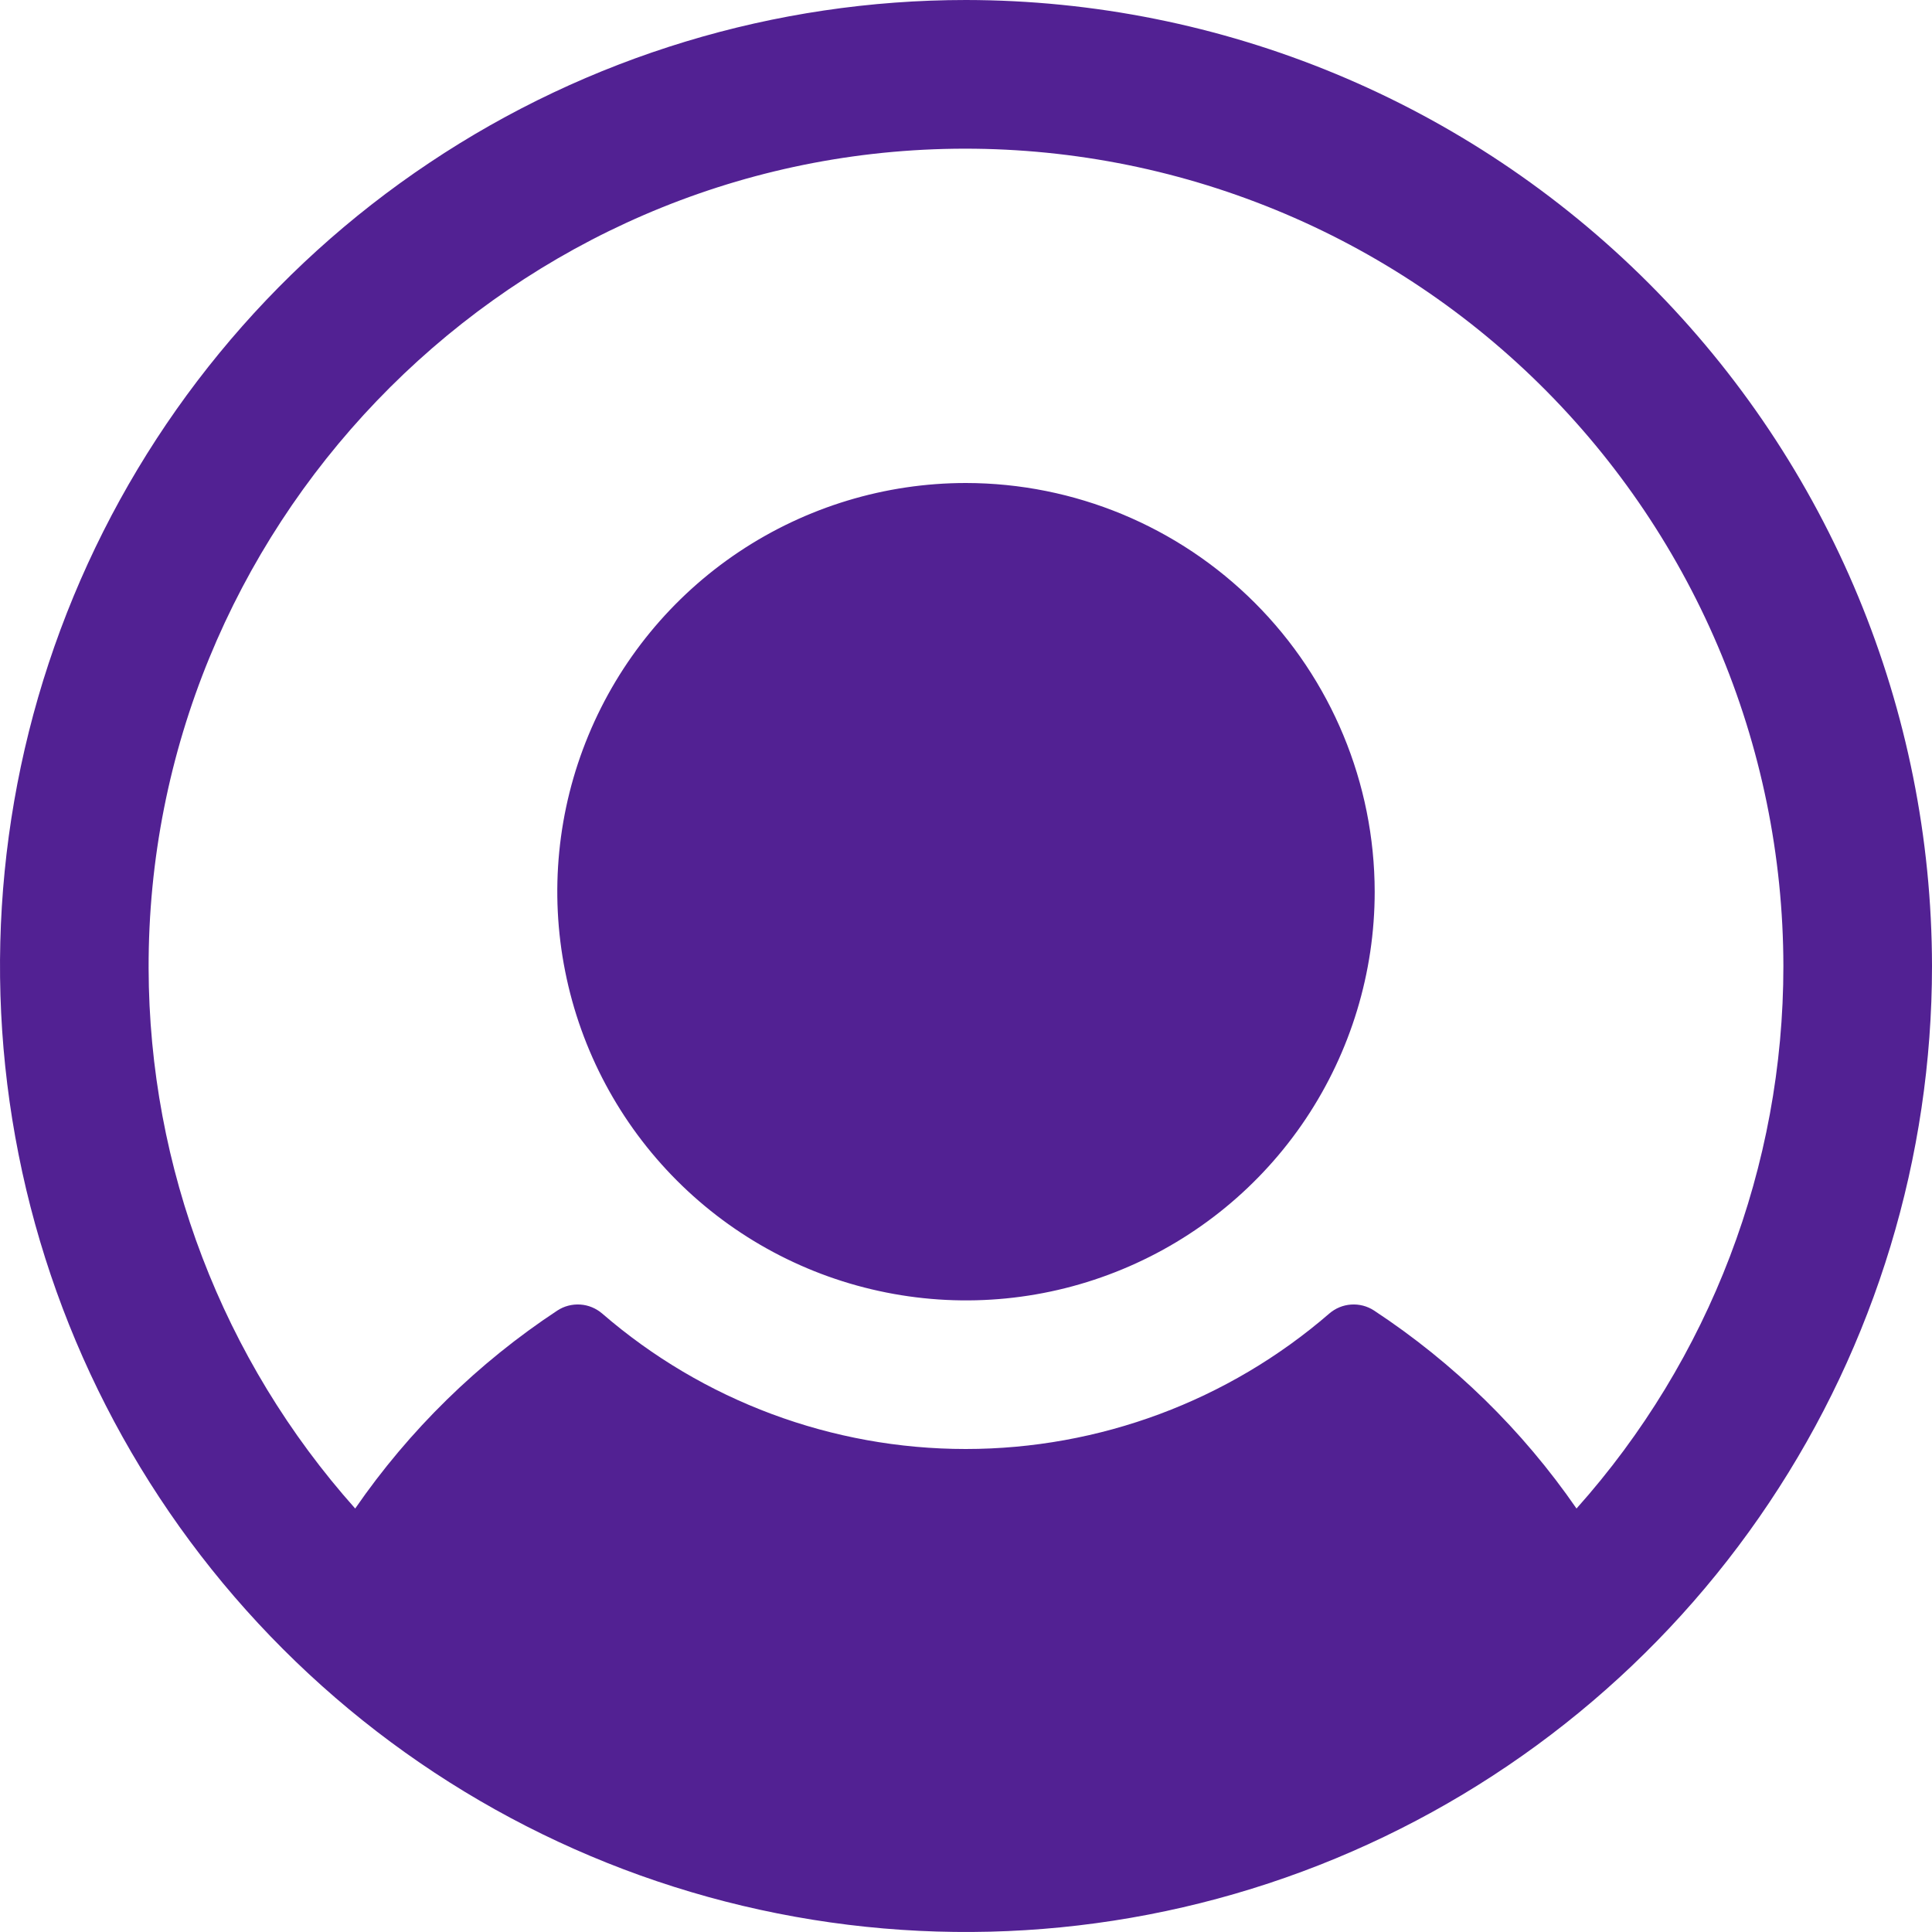 <svg width="26" height="26" viewBox="0 0 26 26" fill="none" xmlns="http://www.w3.org/2000/svg">
<path d="M18.5 12C18.5 13.088 18.177 14.151 17.573 15.056C16.969 15.96 16.11 16.665 15.105 17.081C14.1 17.498 12.994 17.607 11.927 17.394C10.86 17.182 9.88 16.658 9.111 15.889C8.342 15.12 7.818 14.14 7.606 13.073C7.393 12.006 7.502 10.9 7.919 9.895C8.335 8.89 9.04 8.031 9.944 7.427C10.849 6.823 11.912 6.5 13 6.5C14.458 6.502 15.856 7.082 16.887 8.113C17.918 9.144 18.498 10.542 18.5 12ZM26 13C26 15.571 25.238 18.085 23.809 20.222C22.381 22.36 20.35 24.026 17.975 25.01C15.6 25.994 12.986 26.252 10.464 25.75C7.942 25.249 5.626 24.011 3.808 22.192C1.99 20.374 0.751 18.058 0.25 15.536C-0.252 13.014 0.006 10.401 0.99 8.025C1.974 5.65 3.64 3.619 5.778 2.191C7.915 0.762 10.429 0 13 0C16.447 0.004 19.751 1.374 22.188 3.812C24.626 6.249 25.996 9.553 26 13ZM24 13C23.998 11.519 23.698 10.054 23.117 8.692C22.537 7.331 21.687 6.1 20.62 5.074C19.552 4.048 18.289 3.247 16.905 2.721C15.521 2.194 14.046 1.952 12.566 2.009C6.679 2.236 1.984 7.14 2 13.031C2.006 15.713 2.995 18.3 4.78 20.301C5.507 19.247 6.431 18.342 7.5 17.637C7.591 17.577 7.7 17.549 7.809 17.556C7.918 17.563 8.021 17.606 8.104 17.677C9.463 18.853 11.2 19.5 12.996 19.5C14.793 19.5 16.53 18.853 17.889 17.677C17.971 17.606 18.075 17.563 18.184 17.556C18.293 17.549 18.401 17.577 18.492 17.637C19.563 18.342 20.488 19.246 21.216 20.301C23.01 18.293 24.001 15.693 24 13Z" fill="#522193"/>
</svg>
